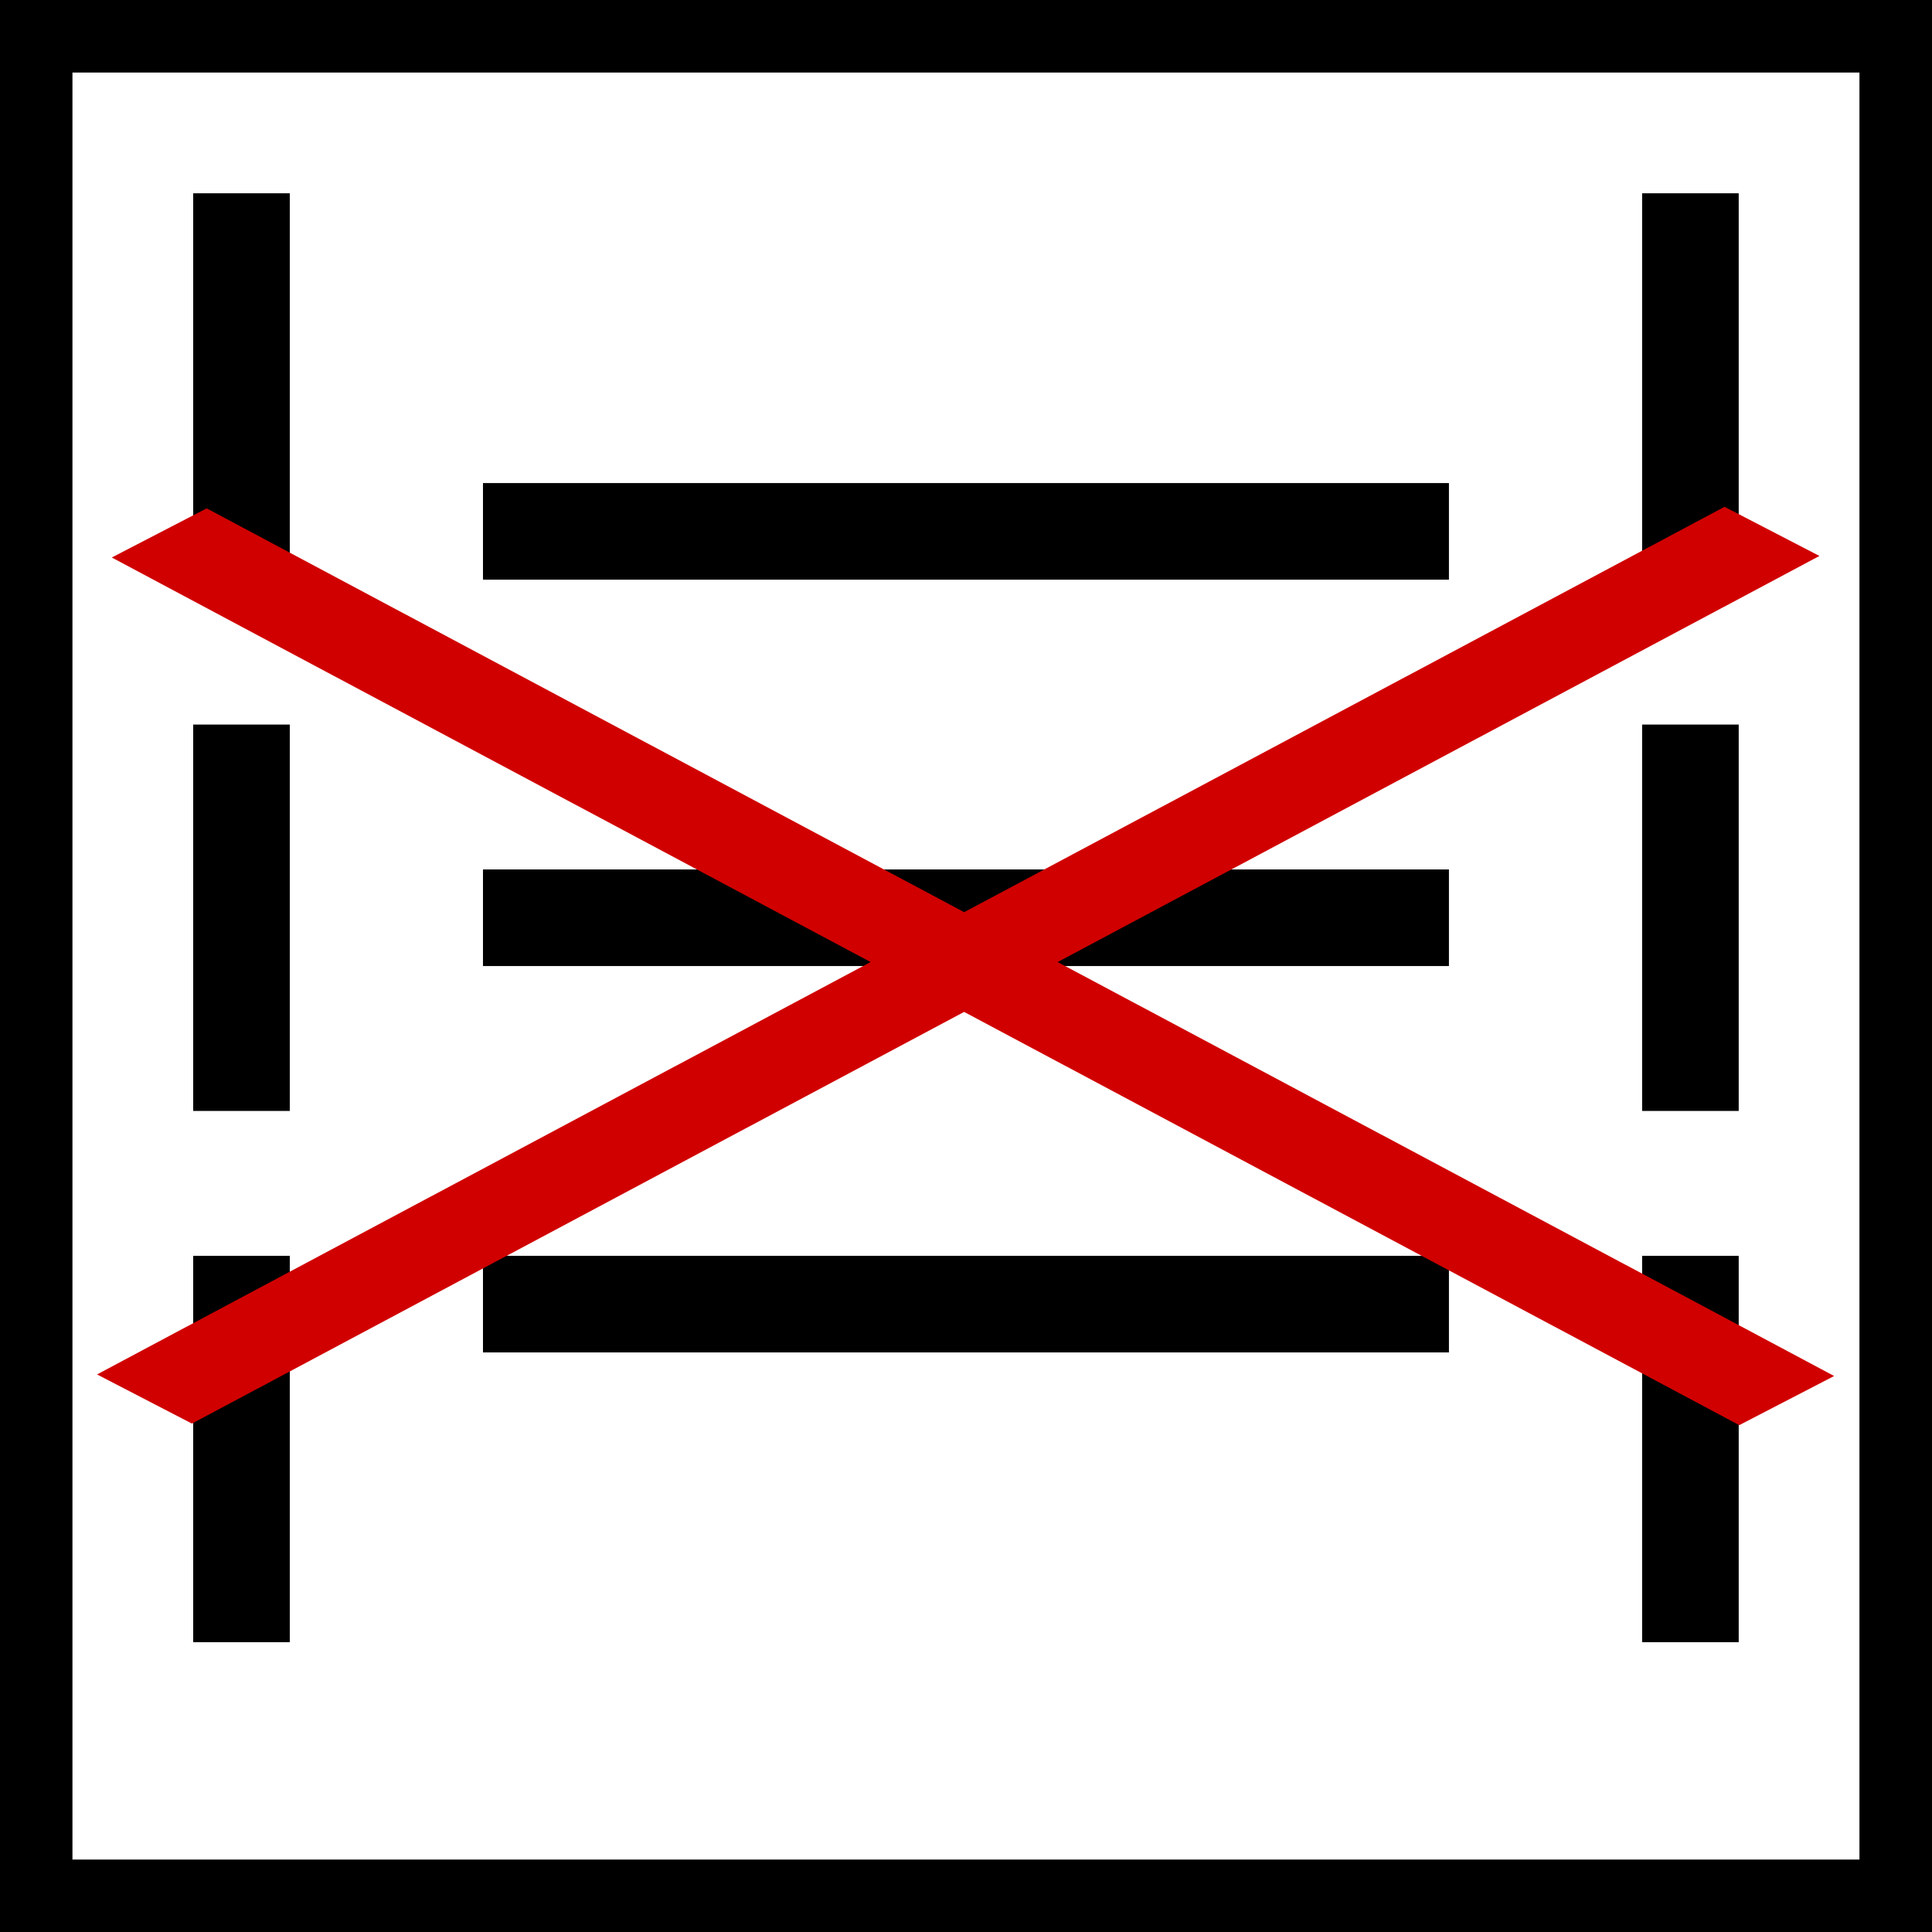 <?xml version="1.0" encoding="UTF-8" standalone="no"?>
<!-- Created with Inkscape (http://www.inkscape.org/) -->

<svg
   xmlns:dc="http://purl.org/dc/elements/1.1/"
   xmlns:cc="http://creativecommons.org/ns#"
   xmlns:rdf="http://www.w3.org/1999/02/22-rdf-syntax-ns#"
   xmlns:svg="http://www.w3.org/2000/svg"
   xmlns="http://www.w3.org/2000/svg"
   xmlns:sodipodi="http://sodipodi.sourceforge.net/DTD/sodipodi-0.dtd"
   xmlns:inkscape="http://www.inkscape.org/namespaces/inkscape"
   version="1.0"
   width="20.001"
   height="20.001"
   id="svg1307"
   sodipodi:version="0.32"
   inkscape:version="0.47 r22583"
   sodipodi:docname="ionp 0.svg">
  <rect width="100%" height="100%" fill="#333333" stroke="none"/>
  <sodipodi:namedview
     inkscape:window-height="743"
     inkscape:window-width="735"
     inkscape:pageshadow="2"
     inkscape:pageopacity="0.0"
     borderopacity="1.0"
     bordercolor="#666666"
     pagecolor="#ffffff"
     id="base"
     inkscape:zoom="8"
     inkscape:cx="7.563549"
     inkscape:cy="6.4792232"
     inkscape:window-x="1015"
     inkscape:window-y="277"
     inkscape:current-layer="svg1307"
     showgrid="true"
     showguides="true"
     inkscape:guide-bbox="true"
     inkscape:window-maximized="0" />
  <defs
     id="defs1309">
    <inkscape:perspective
       sodipodi:type="inkscape:persp3d"
       inkscape:vp_x="0 : 10.000478 : 1"
       inkscape:vp_y="0 : 1000 : 0"
       inkscape:vp_z="20.000525 : 10.000478 : 1"
       inkscape:persp3d-origin="10.000262 : 6.6669852 : 1"
       id="perspective17" />
    <inkscape:perspective
       id="perspective3616"
       inkscape:persp3d-origin="0.5 : 0.33333333 : 1"
       inkscape:vp_z="1 : 0.5 : 1"
       inkscape:vp_y="0 : 1000 : 0"
       inkscape:vp_x="0 : 0.5 : 1"
       sodipodi:type="inkscape:persp3d" />
  </defs>
  <rect
     style="fill:#ffffff;fill-opacity:1;stroke:#000000;stroke-width:1;stroke-linejoin:miter;stroke-miterlimit:4;stroke-opacity:1;stroke-dasharray:none;stroke-dashoffset:0"
     id="epicscolour1"
     width="19.5"
     height="19.5"
     x="0.25"
     y="0.251" />
  <g
     id="g3605">
    <path
       sodipodi:nodetypes="cc"
       id="path2834"
       d="m 2.5,2.501 0,3"
       style="color:#000000;fill:none;stroke:#000000;stroke-width:1;stroke-linecap:square;stroke-miterlimit:4;stroke-opacity:1;stroke-dasharray:none;marker:none;visibility:visible;display:inline;overflow:visible;enable-background:accumulate" />
    <path
       sodipodi:nodetypes="cc"
       id="path4323"
       d="M 5,5.501 15,5.501"
       style="fill:none;stroke:#000000;stroke-width:1px;stroke-linecap:butt;stroke-linejoin:miter;stroke-opacity:1" />
    <path
       sodipodi:nodetypes="cc"
       id="path4323-1"
       d="m 5,13.501 10,0"
       style="fill:none;stroke:#000000;stroke-width:1px;stroke-linecap:butt;stroke-linejoin:miter;stroke-opacity:1" />
    <path
       sodipodi:nodetypes="cc"
       id="path4323-1-6"
       d="m 5,9.501 10,0"
       style="fill:none;stroke:#000000;stroke-width:1px;stroke-linecap:butt;stroke-linejoin:miter;stroke-opacity:1" />
    <path
       sodipodi:nodetypes="cc"
       id="path2834-1-5"
       d="m 2.5,13.501 0,3"
       style="color:#000000;fill:none;stroke:#000000;stroke-width:1;stroke-linecap:square;stroke-miterlimit:4;stroke-opacity:1;stroke-dasharray:none;marker:none;visibility:visible;display:inline;overflow:visible;enable-background:accumulate" />
    <path
       sodipodi:nodetypes="cc"
       id="path2834-1-5-6"
       d="m 2.5,8.001 0,3"
       style="color:#000000;fill:none;stroke:#000000;stroke-width:1;stroke-linecap:square;stroke-miterlimit:4;stroke-opacity:1;stroke-dasharray:none;marker:none;visibility:visible;display:inline;overflow:visible;enable-background:accumulate" />
    <path
       sodipodi:nodetypes="cc"
       id="path2834-5"
       d="m 17.5,2.501 0,3"
       style="color:#000000;fill:none;stroke:#000000;stroke-width:1;stroke-linecap:square;stroke-miterlimit:4;stroke-opacity:1;stroke-dasharray:none;marker:none;visibility:visible;display:inline;overflow:visible;enable-background:accumulate" />
    <path
       sodipodi:nodetypes="cc"
       id="path2834-1-5-8"
       d="m 17.5,13.501 0,3"
       style="color:#000000;fill:none;stroke:#000000;stroke-width:1;stroke-linecap:square;stroke-miterlimit:4;stroke-opacity:1;stroke-dasharray:none;marker:none;visibility:visible;display:inline;overflow:visible;enable-background:accumulate" />
    <path
       sodipodi:nodetypes="cc"
       id="path2834-1-5-6-3"
       d="m 17.5,8.001 0,3"
       style="color:#000000;fill:none;stroke:#000000;stroke-width:1;stroke-linecap:square;stroke-miterlimit:4;stroke-opacity:1;stroke-dasharray:none;marker:none;visibility:visible;display:inline;overflow:visible;enable-background:accumulate" />
  </g>
  <g
     id="g2837"
     style="stroke:#d00000;stroke-width:1.529;stroke-miterlimit:4;stroke-opacity:1;stroke-dasharray:none"
     transform="matrix(0.902,0,0,0.474,56.029,6.65)">
    <path
       id="path2813"
       d="m -60.289,-2.39 c 18.679,18.95 18.679,18.95 18.679,18.95"
       style="fill:none;stroke:#d00000;stroke-width:1.529;stroke-linecap:butt;stroke-linejoin:miter;stroke-miterlimit:4;stroke-opacity:1;stroke-dasharray:none" />
    <path
       id="path2813-1"
       d="M -41.779,-2.424 C -60.458,16.526 -60.458,16.526 -60.458,16.526"
       style="fill:none;stroke:#d00000;stroke-width:1.529;stroke-linecap:butt;stroke-linejoin:miter;stroke-miterlimit:4;stroke-opacity:1;stroke-dasharray:none" />
  </g>
</svg>
